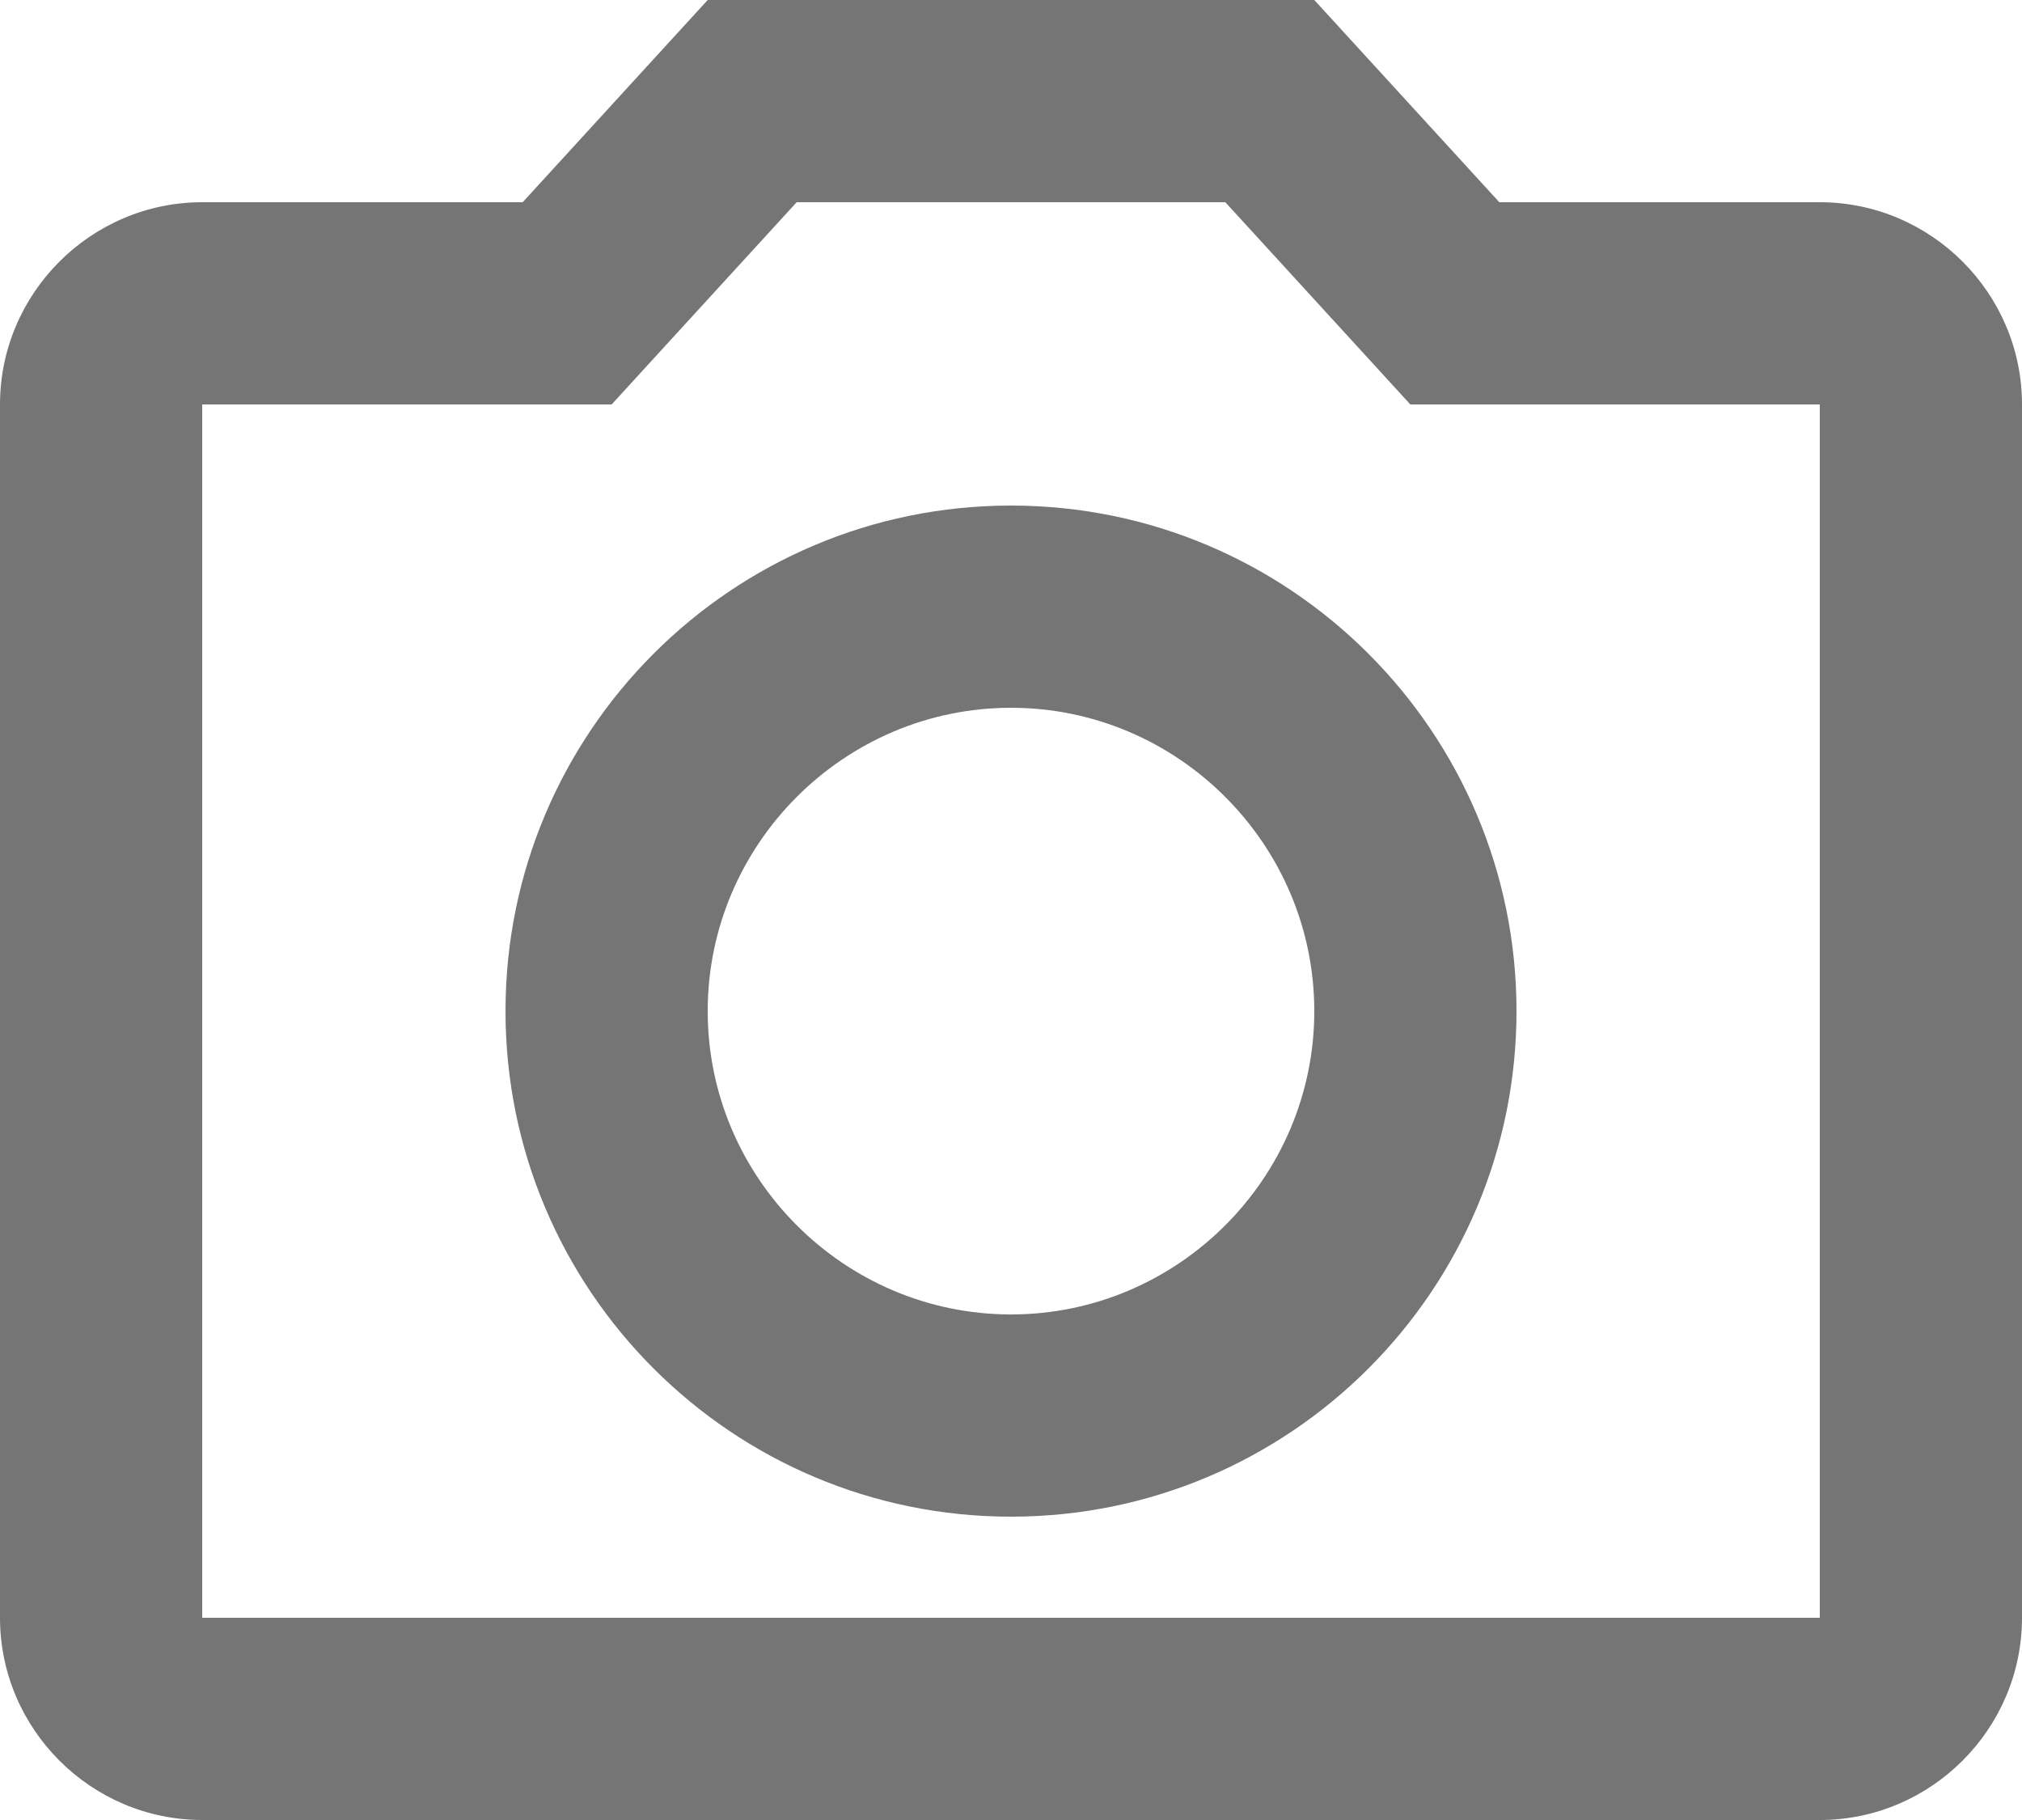 <svg width="20" height="18" viewBox="0 0 20 18" fill="none" xmlns="http://www.w3.org/2000/svg">
<path fill-rule="evenodd" clip-rule="evenodd" d="M14.83 2H18C19.1 2 20 2.9 20 4V16C20 17.1 19.1 18 18 18H2C0.9 18 0 17.1 0 16V4C0 2.9 0.9 2 2 2H5.17L7 0H13L14.83 2ZM2 16H18V4H13.95L12.12 2H7.88L6.05 4H2V16ZM10 5C7.24 5 5 7.24 5 10C5 12.76 7.24 15 10 15C12.76 15 15 12.76 15 10C15 7.24 12.76 5 10 5ZM7 10C7 11.65 8.35 13 10 13C11.65 13 13 11.65 13 10C13 8.35 11.65 7 10 7C8.35 7 7 8.35 7 10Z" fill="#000" fill-opacity="0.54"/>
</svg>
